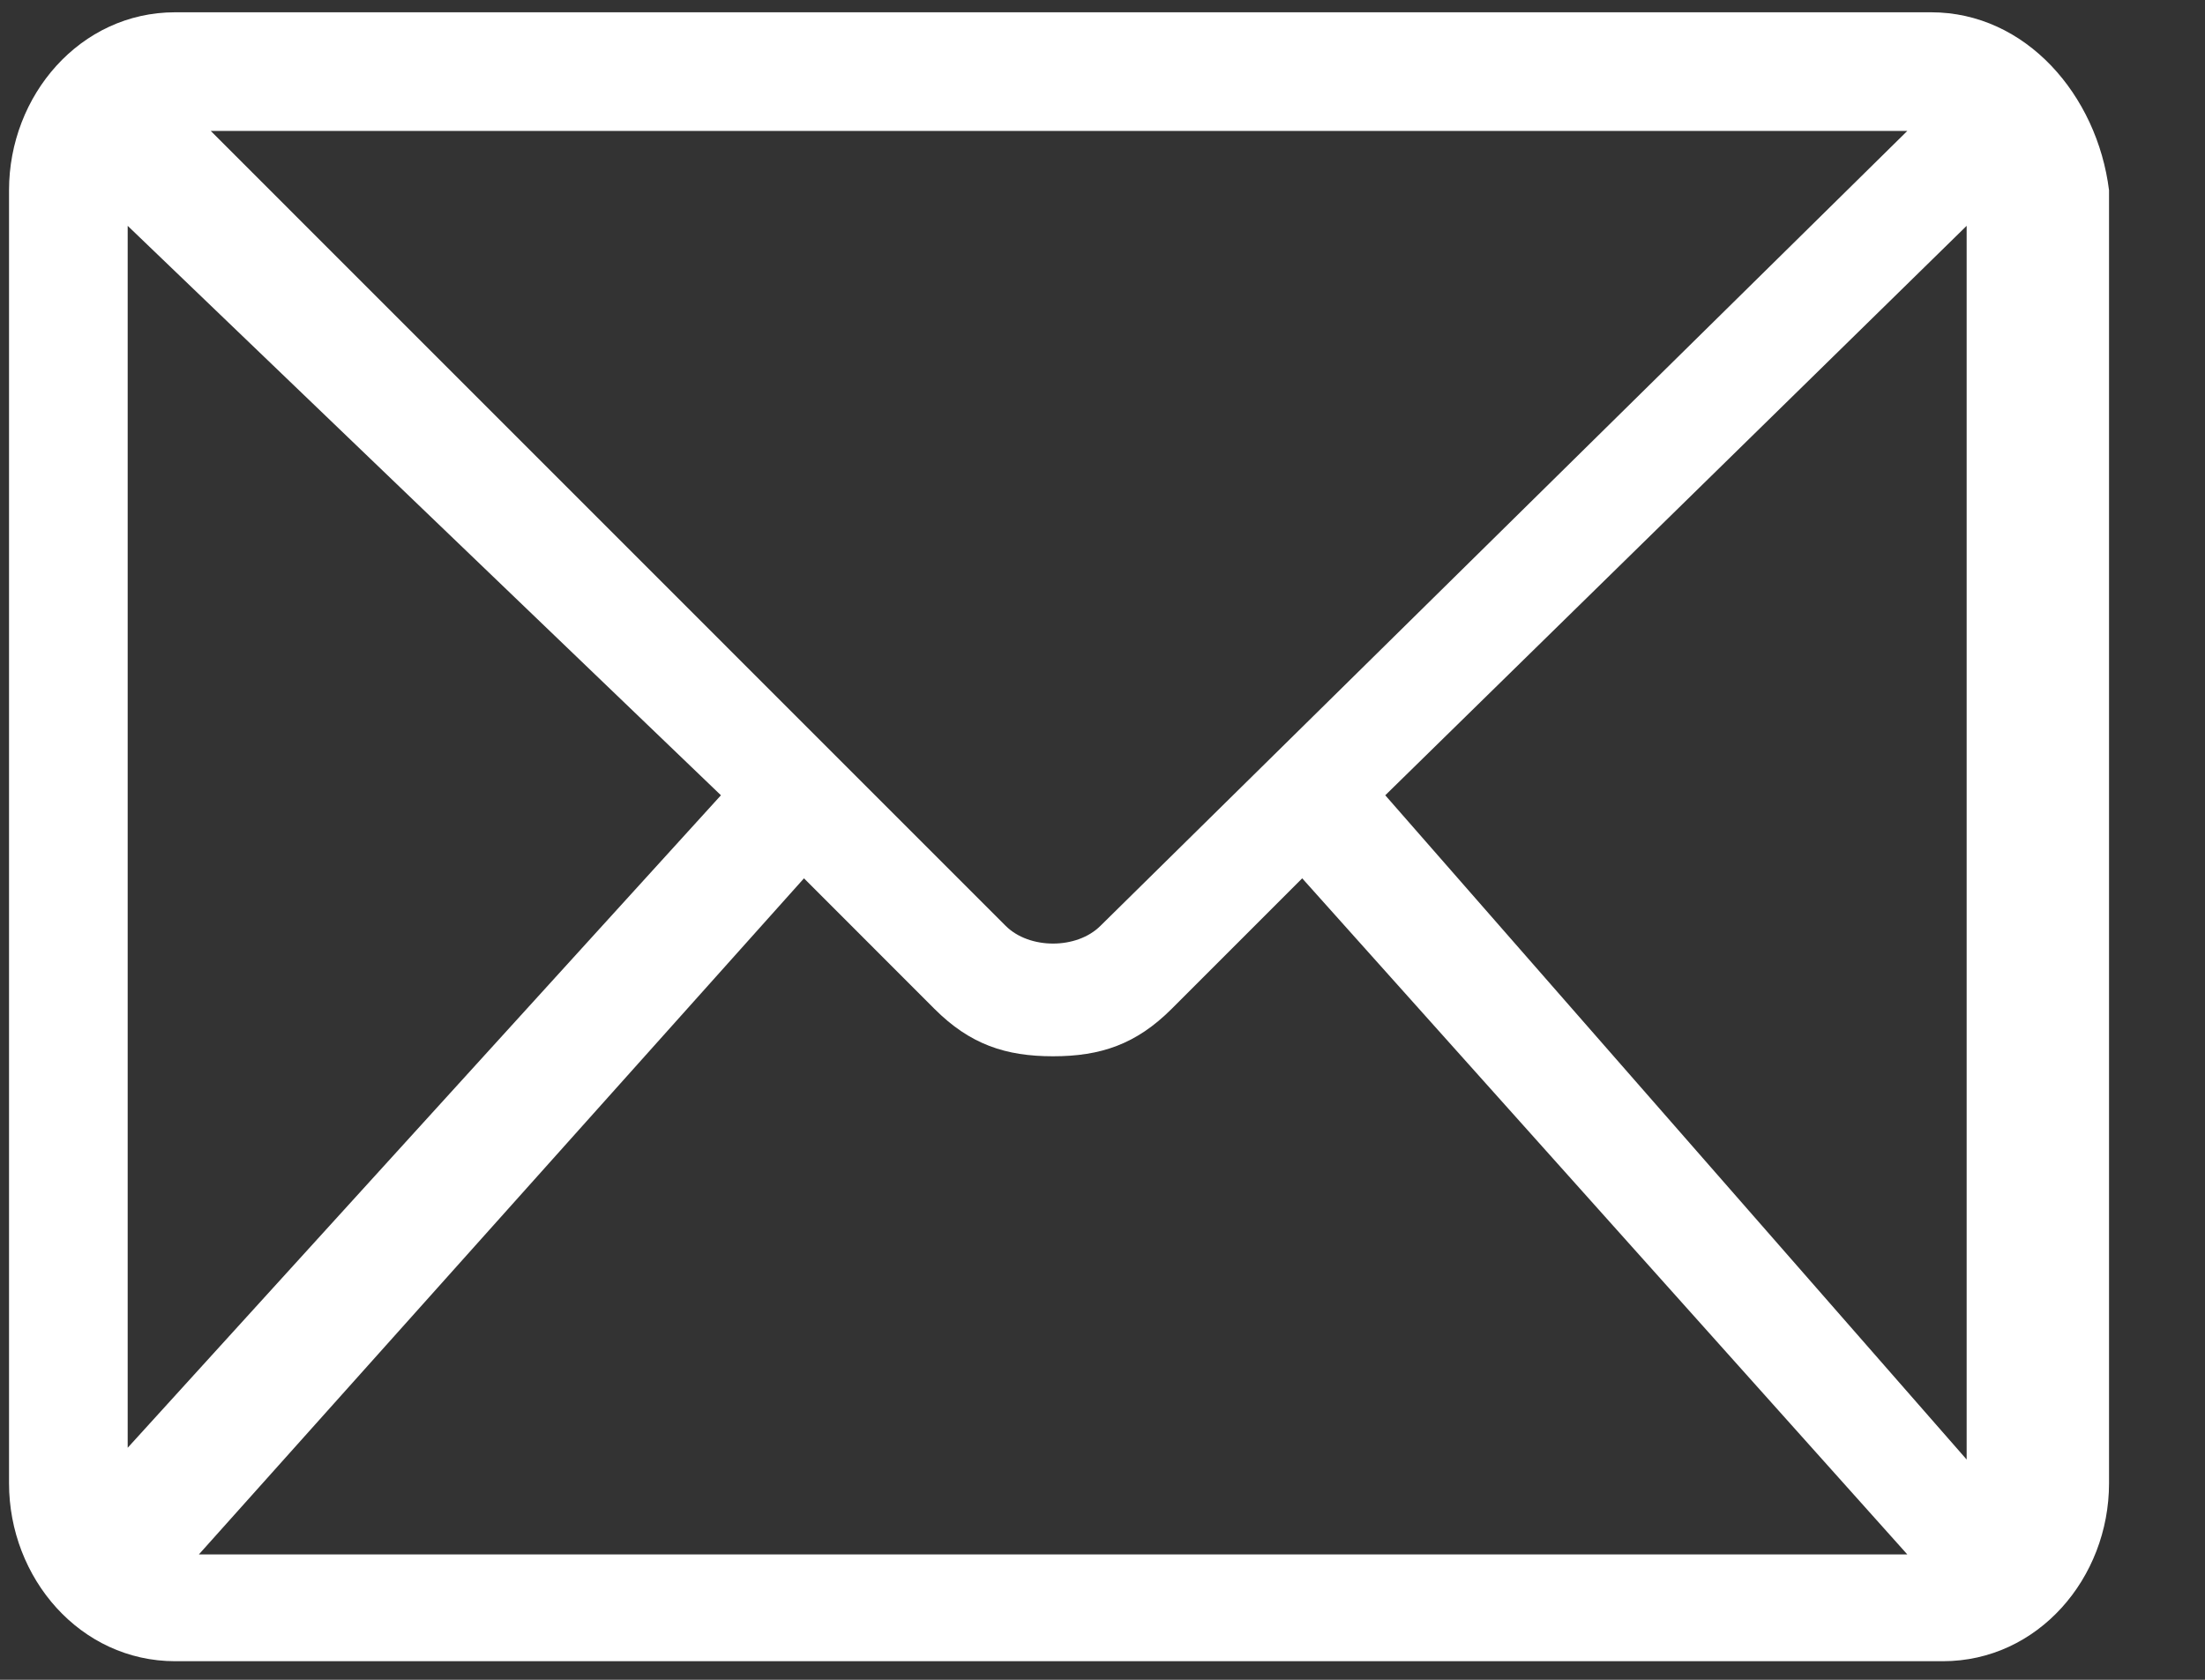 <?xml version="1.0" encoding="UTF-8"?>
<svg width="21px" height="16px" viewBox="0 0 21 16" version="1.1" xmlns="http://www.w3.org/2000/svg" xmlns:xlink="http://www.w3.org/1999/xlink">
    <rect x="0" y="0" width="21" height="16" fill="#333333" stroke="none"/>
    <!-- Generator: Sketch 54.1 (76490) - https://sketchapp.com -->
    <title>youjian-2</title>
    <desc>Created with Sketch.</desc>
    <g id="注册页面" stroke="none" stroke-width="1" fill="none" fill-rule="evenodd">
        <g id="7" transform="translate(-38, -203)" fill="#FFFFFF" fill-rule="nonzero">
            <g id="youjian-2" transform="translate(38, 203)">
                <path d="M18.391,0.117 L1.668,0.117 C0.764,0.117 0.086,0.908 0.086,1.812 L0.086,14.128 C0.086,15.032 0.764,15.823 1.668,15.823 L18.504,15.823 C19.408,15.823 20.086,15.032 20.086,14.128 L20.086,1.812 C19.973,0.908 19.295,0.117 18.391,0.117 Z M1.216,2.151 L6.866,7.575 L1.216,13.79 L1.216,2.151 Z M10.481,8.818 C10.255,9.044 9.803,9.044 9.577,8.818 L2.007,1.247 L18.165,1.247 L10.481,8.818 L10.481,8.818 Z M7.657,8.366 L8.899,9.609 C9.238,9.948 9.577,10.061 10.029,10.061 C10.481,10.061 10.82,9.948 11.159,9.609 L12.402,8.366 L18.165,14.806 L1.894,14.806 L7.657,8.366 Z M13.193,7.575 L18.73,2.151 L18.73,13.902 L13.193,7.575 Z" id="形状"></path>
            </g>
        </g>
    </g>
</svg>